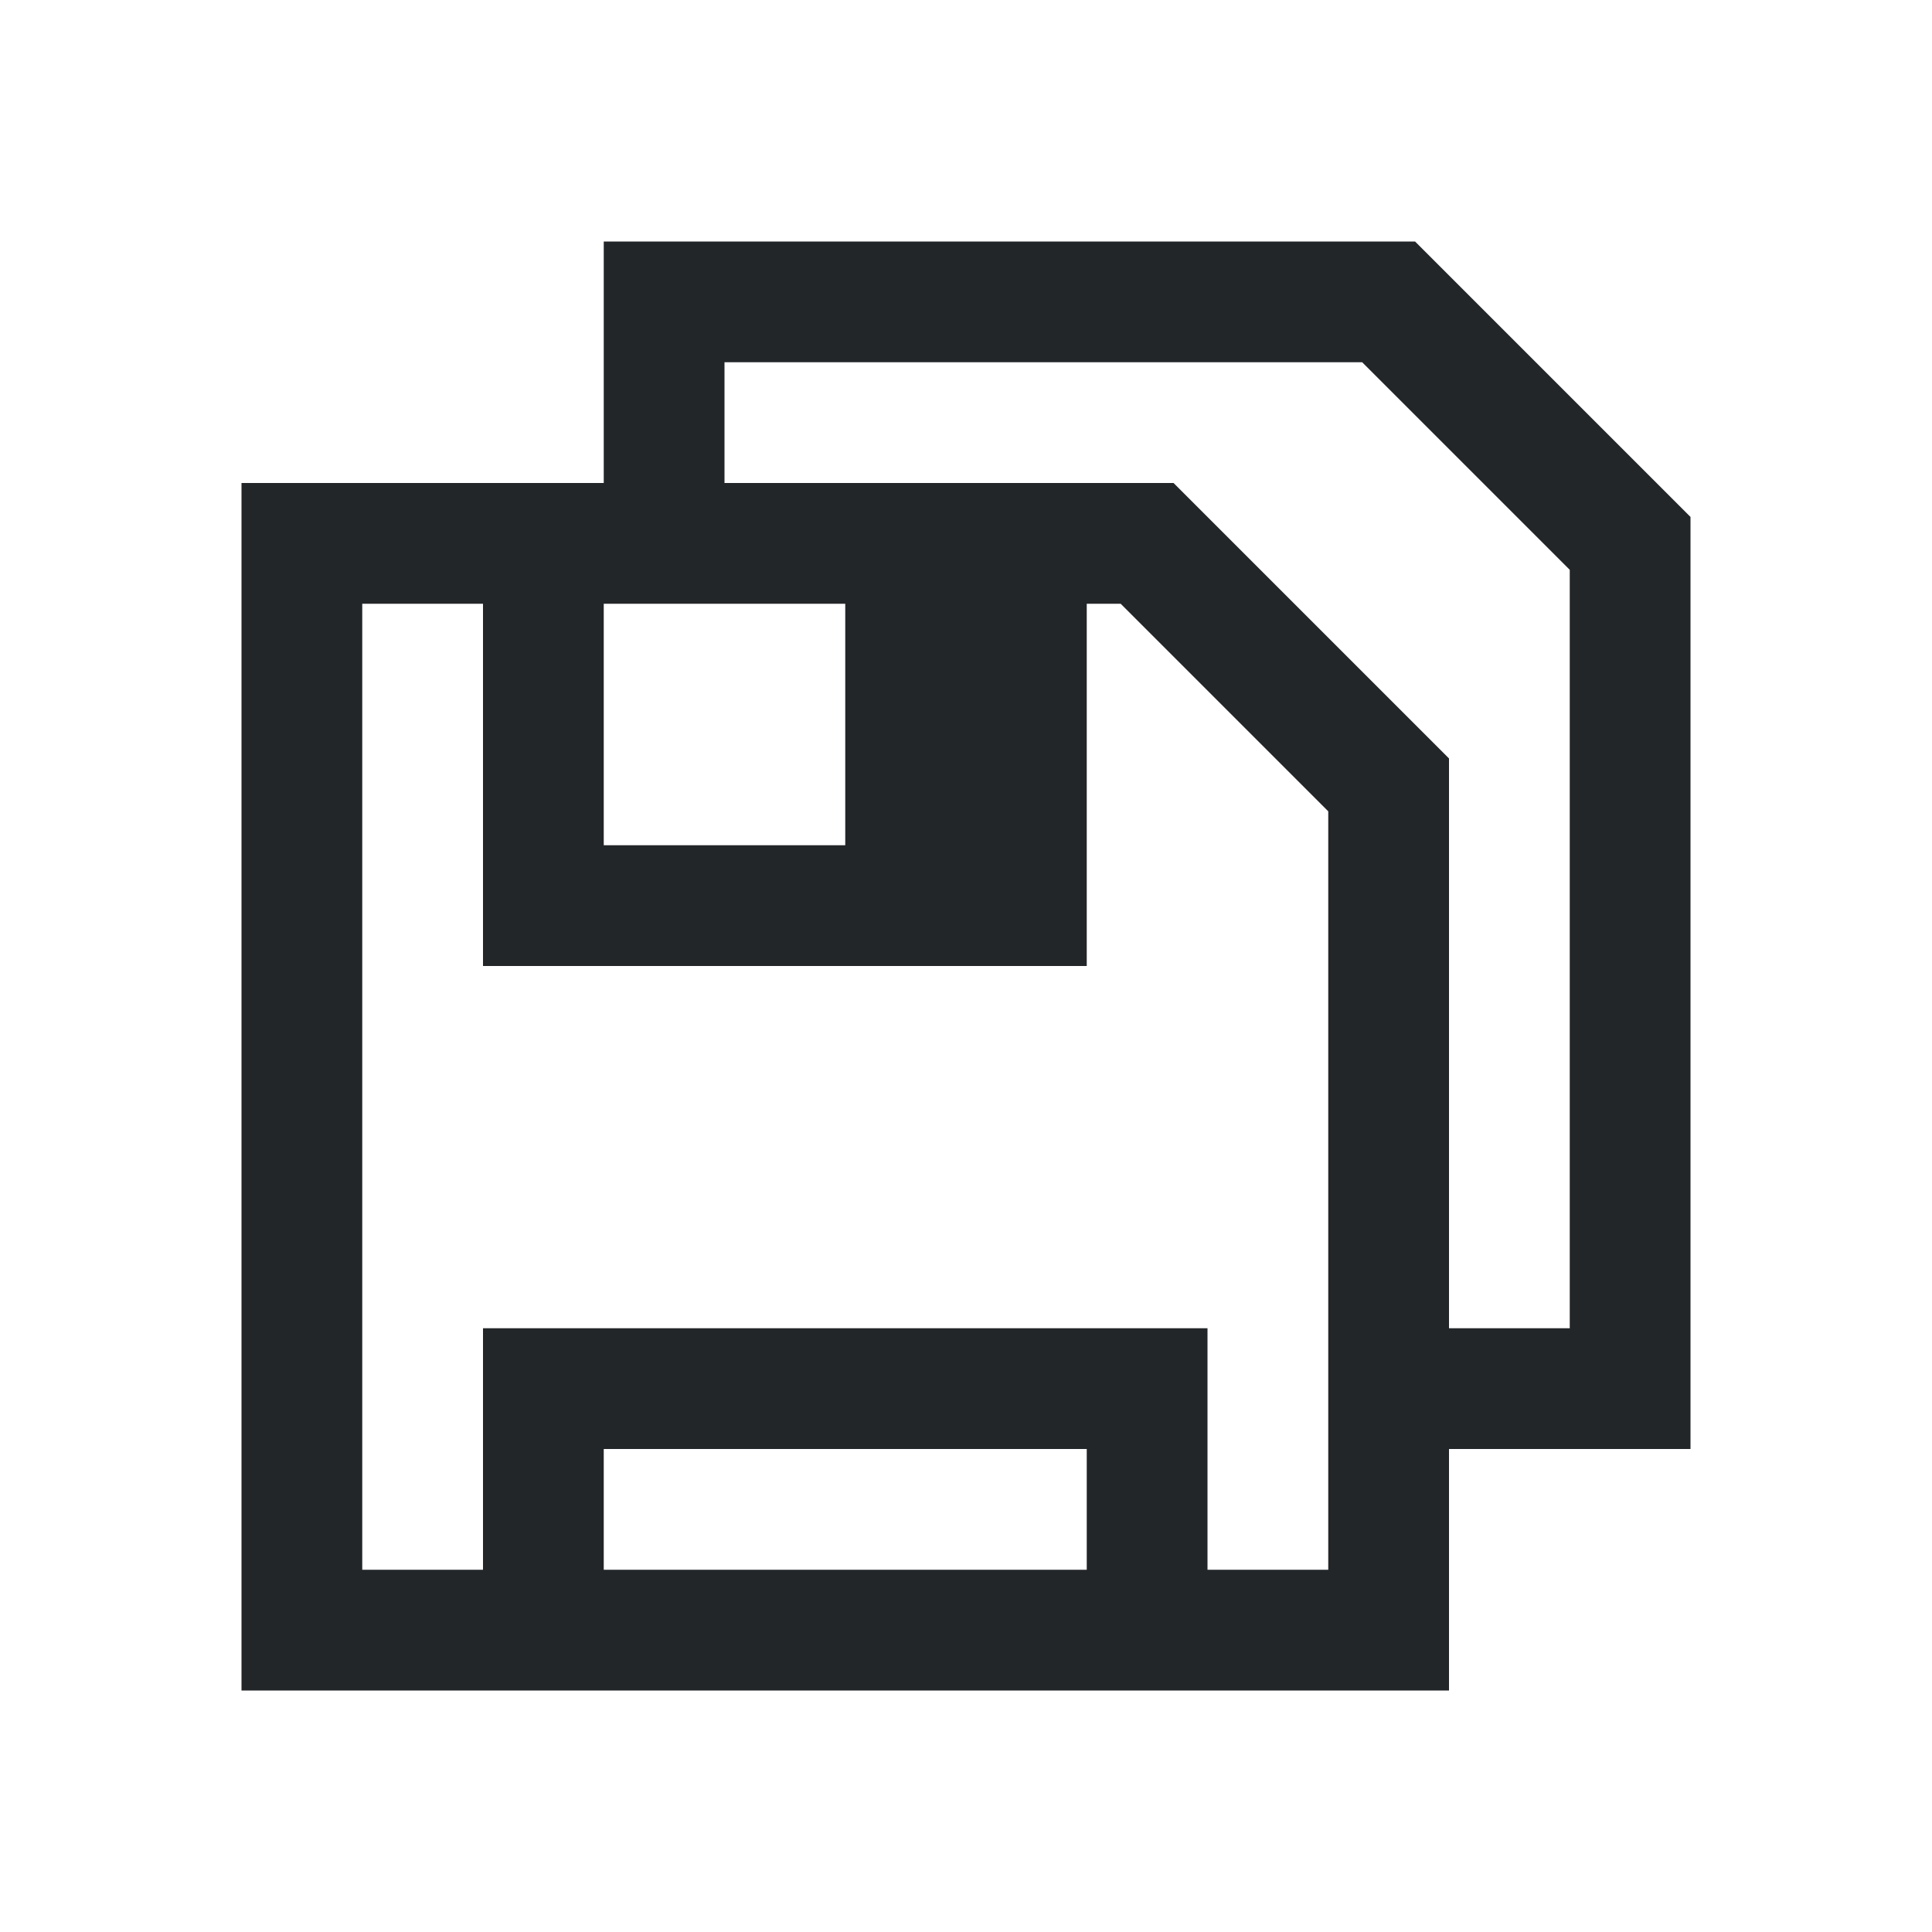 <svg viewBox="0 0 16 16" xmlns="http://www.w3.org/2000/svg"><path d="m5 2v2h-3v10h10v-2h2v-7.719l-2.281-2.281h-.031-.688c-0-0-6 0-6 0zm1 1h5.281l1.719 1.719v.281 6h-1v-4.719l-2.281-2.281h-.031-.688-3zm-3 2h1v3h5v-1-2h.281l1.719 1.719v.281 6h-1v-2h-6v2h-1zm2 0h2v2h-2zm0 7h4v1h-4z" fill="#232629"/></svg>